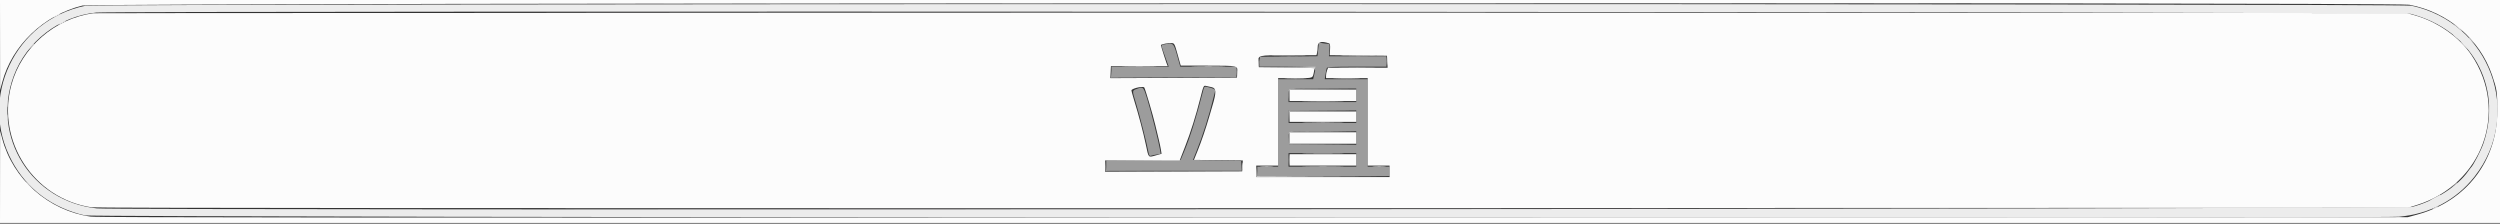 <svg id="svg" version="1.1" xmlns="http://www.w3.org/2000/svg" xmlns:xlink="http://www.w3.org/1999/xlink" width="400" height="35.774" viewBox="0, 0, 400,35.774"><rect x="0" y="0" width="400" height="35.774" fill="#333333" stroke="none"/><g id="svgg"><path id="path0" d="M210.913 7.896 L 210.795 8.995 206.189 9.039 L 201.583 9.083 201.533 9.875 L 201.482 10.667 205.991 10.667 C 208.638 10.667,210.500 10.730,210.500 10.821 C 210.500 10.905,210.412 11.355,210.305 11.821 L 210.109 12.667 207.305 12.667 L 204.500 12.667 204.500 19.667 L 204.500 26.667 202.833 26.667 L 201.167 26.667 201.167 27.417 L 201.167 28.167 211.750 28.167 L 222.333 28.167 222.333 27.417 L 222.333 26.667 220.583 26.667 L 218.833 26.667 218.833 19.667 L 218.833 12.667 215.398 12.667 L 211.962 12.667 212.078 11.895 C 212.141 11.471,212.233 11.021,212.281 10.895 C 212.353 10.709,213.245 10.667,217.101 10.667 L 221.833 10.667 221.833 9.833 L 221.833 9.000 217.230 9.000 L 212.627 9.000 212.699 8.000 C 212.767 7.060,212.749 7.000,212.406 7.000 C 212.206 7.000,211.814 6.954,211.536 6.899 L 211.030 6.798 210.913 7.896 M186.208 7.118 C 185.736 7.209,185.726 7.117,186.414 9.042 L 186.995 10.667 182.414 10.667 L 177.833 10.667 177.833 11.500 L 177.833 12.333 187.833 12.333 L 197.833 12.333 197.833 11.500 L 197.833 10.667 193.338 10.667 L 188.843 10.667 188.577 9.708 C 187.749 6.718,187.829 6.806,186.208 7.118 M192.522 14.447 C 191.355 18.986,190.438 21.920,189.441 24.302 L 188.905 25.583 182.952 25.627 L 177.000 25.671 177.000 26.502 L 177.000 27.333 187.842 27.333 L 198.685 27.333 198.634 26.542 L 198.583 25.750 194.729 25.667 L 190.875 25.583 191.423 24.222 C 192.447 21.678,193.437 18.556,194.163 15.583 C 194.274 15.125,194.395 14.654,194.430 14.536 C 194.496 14.313,194.117 14.122,193.218 13.927 C 192.709 13.816,192.678 13.839,192.522 14.447 M181.887 14.221 C 181.120 14.504,181.124 14.436,181.760 16.510 C 182.331 18.369,183.537 23.113,183.762 24.385 C 183.844 24.849,183.940 24.995,184.118 24.926 C 184.253 24.875,184.664 24.784,185.032 24.726 L 185.702 24.618 185.594 23.934 C 185.407 22.745,184.170 17.825,183.568 15.875 C 182.943 13.854,182.926 13.837,181.887 14.221 M217.000 15.250 L 217.000 16.333 211.583 16.333 L 206.167 16.333 206.167 15.361 C 206.167 14.069,205.715 14.167,211.694 14.167 L 217.000 14.167 217.000 15.250 M217.000 18.667 L 217.000 19.667 211.583 19.667 L 206.167 19.667 206.167 18.667 L 206.167 17.667 211.583 17.667 L 217.000 17.667 217.000 18.667 M217.000 22.086 L 217.000 23.171 211.625 23.127 L 206.250 23.083 206.198 22.271 C 206.111 20.904,205.698 21.000,211.661 21.000 L 217.000 21.000 217.000 22.086 M217.000 25.583 L 217.000 26.667 211.583 26.667 L 206.167 26.667 206.167 25.583 L 206.167 24.500 211.583 24.500 L 217.000 24.500 217.000 25.583 " stroke="none" fill="#9c9c9c" fill-rule="evenodd"></path><path id="path1" d="M0.010 7.208 L 0.020 14.417 0.351 13.167 C 1.912 7.265,7.000 2.402,13.203 0.886 C 14.970 0.454,383.174 0.328,385.481 0.758 C 391.642 1.909,396.761 6.253,398.726 12.000 C 399.521 14.326,399.573 14.679,399.568 17.750 C 399.555 25.753,394.634 32.153,386.835 34.311 L 385.250 34.750 200.583 34.802 C 58.556 34.842,15.590 34.808,14.500 34.656 C 7.761 33.713,2.047 28.661,0.337 22.134 L 0.018 20.917 0.009 28.292 L 0.000 35.667 200.000 35.667 L 400.000 35.667 400.000 17.833 L 400.000 0.000 200.000 0.000 L 0.000 0.000 0.010 7.208 M14.917 2.119 C 8.739 2.976,3.467 7.577,1.837 13.535 C -0.628 22.542,5.372 31.757,14.620 33.168 C 15.395 33.286,73.849 33.326,200.500 33.295 L 385.250 33.250 386.715 32.791 C 397.197 29.502,401.464 17.776,395.438 8.817 C 393.496 5.932,390.024 3.494,386.374 2.455 L 385.083 2.087 200.250 2.068 C 98.592 2.058,15.192 2.081,14.917 2.119 M212.640 6.931 C 212.801 6.982,212.848 7.257,212.807 7.915 L 212.750 8.829 217.333 8.873 L 221.917 8.917 221.967 9.875 L 222.017 10.833 217.254 10.833 L 212.492 10.833 212.329 11.261 C 212.240 11.496,212.167 11.871,212.167 12.094 L 212.167 12.500 215.500 12.500 L 218.833 12.500 218.833 19.500 L 218.833 26.500 220.583 26.500 L 222.333 26.500 222.333 27.417 L 222.333 28.333 211.667 28.333 L 201.000 28.333 201.000 27.417 L 201.000 26.500 202.750 26.500 L 204.500 26.500 204.500 19.500 L 204.500 12.500 207.239 12.500 C 210.257 12.500,210.006 12.594,210.250 11.378 L 210.359 10.839 205.888 10.794 L 201.417 10.750 201.365 10.029 C 201.277 8.804,201.161 8.833,206.168 8.833 L 210.628 8.833 210.728 8.458 C 210.784 8.252,210.830 7.815,210.831 7.486 C 210.834 6.690,211.360 6.529,212.640 6.931 M188.417 8.707 L 188.917 10.497 193.250 10.501 C 198.157 10.506,198.040 10.478,197.969 11.599 L 197.917 12.417 187.783 12.460 L 177.650 12.503 177.700 11.543 L 177.750 10.583 182.292 10.583 C 184.790 10.583,186.833 10.583,186.832 10.583 C 186.768 10.583,185.697 7.248,185.745 7.200 C 185.890 7.055,186.931 6.861,187.417 6.888 C 187.906 6.916,187.928 6.956,188.417 8.707 M193.867 13.948 C 194.614 14.098,194.641 14.750,193.990 16.917 C 193.908 17.192,193.678 17.979,193.479 18.667 C 192.928 20.569,192.237 22.597,191.603 24.167 L 191.031 25.583 194.941 25.628 L 198.851 25.673 198.800 26.545 L 198.750 27.417 187.792 27.460 L 176.833 27.502 176.833 26.585 L 176.833 25.667 182.792 25.667 L 188.751 25.667 189.611 23.458 C 190.537 21.081,191.337 18.530,192.095 15.533 C 192.555 13.715,192.586 13.652,192.972 13.749 C 193.192 13.804,193.595 13.894,193.867 13.948 M183.085 14.002 C 183.256 14.280,184.463 18.381,184.836 19.955 C 185.026 20.759,185.283 21.829,185.407 22.333 C 185.530 22.837,185.681 23.555,185.742 23.928 L 185.852 24.606 184.885 24.877 C 183.703 25.207,183.784 25.296,183.338 23.167 C 182.914 21.142,182.205 18.452,181.479 16.112 C 181.199 15.211,180.999 14.445,181.034 14.411 C 181.377 14.067,182.933 13.757,183.085 14.002 M206.333 15.250 L 206.333 16.167 211.667 16.167 L 217.000 16.167 217.000 15.250 L 217.000 14.333 211.667 14.333 L 206.333 14.333 206.333 15.250 M206.333 18.667 L 206.333 19.500 211.667 19.500 L 217.000 19.500 217.000 18.667 L 217.000 17.833 211.667 17.833 L 206.333 17.833 206.333 18.667 M206.333 22.083 L 206.333 23.000 211.667 23.000 L 217.000 23.000 217.000 22.083 L 217.000 21.167 211.667 21.167 L 206.333 21.167 206.333 22.083 M206.333 25.583 L 206.333 26.500 211.667 26.500 L 217.000 26.500 217.000 25.583 L 217.000 24.667 211.667 24.667 L 206.333 24.667 206.333 25.583 " stroke="none" fill="#fcfcfc" fill-rule="evenodd"></path><path id="path2" d="M13.667 0.920 C 2.367 3.234,-3.528 15.706,1.918 25.779 C 4.349 30.276,8.334 33.243,13.583 34.467 C 14.996 34.796,380.157 35.001,383.833 34.675 C 388.756 34.238,393.012 31.980,395.927 28.258 C 403.819 18.182,398.399 3.560,385.789 0.907 C 384.138 0.560,15.363 0.572,13.667 0.920 M385.667 2.206 C 395.370 4.691,400.471 13.726,397.360 22.919 C 396.975 24.058,395.697 26.521,395.329 26.833 C 395.275 26.879,395.103 27.104,394.948 27.333 C 393.283 29.787,389.480 32.213,385.872 33.123 C 384.532 33.460,18.642 33.678,15.500 33.343 C 5.058 32.229,-1.410 21.968,2.175 12.205 C 4.220 6.638,9.478 2.587,15.411 2.008 C 18.471 1.710,384.493 1.905,385.667 2.206 M221.883 9.833 C 221.883 10.337,221.915 10.544,221.953 10.292 C 221.991 10.040,221.991 9.627,221.953 9.375 C 221.915 9.123,221.883 9.329,221.883 9.833 M205.883 12.624 C 206.690 12.655,207.965 12.655,208.717 12.624 C 209.468 12.593,208.808 12.568,207.250 12.568 C 205.692 12.568,205.077 12.594,205.883 12.624 M213.717 12.624 C 214.708 12.654,216.283 12.654,217.217 12.624 C 218.152 12.595,217.342 12.570,215.417 12.571 C 213.492 12.571,212.727 12.595,213.717 12.624 M208.958 16.291 C 210.448 16.319,212.885 16.319,214.375 16.291 C 215.865 16.264,214.646 16.241,211.667 16.241 C 208.688 16.241,207.469 16.264,208.958 16.291 M208.958 24.625 C 210.448 24.652,212.885 24.652,214.375 24.625 C 215.865 24.597,214.646 24.574,211.667 24.574 C 208.688 24.574,207.469 24.597,208.958 24.625 M198.714 26.583 C 198.716 27.042,198.748 27.209,198.786 26.956 C 198.825 26.703,198.824 26.328,198.784 26.123 C 198.744 25.918,198.713 26.125,198.714 26.583 M201.792 26.623 C 202.273 26.657,203.060 26.657,203.542 26.623 C 204.023 26.589,203.629 26.562,202.667 26.562 C 201.704 26.562,201.310 26.589,201.792 26.623 M208.958 26.625 C 210.448 26.652,212.885 26.652,214.375 26.625 C 215.865 26.597,214.646 26.574,211.667 26.574 C 208.688 26.574,207.469 26.597,208.958 26.625 M219.792 26.623 C 220.273 26.657,221.060 26.657,221.542 26.623 C 222.023 26.589,221.629 26.562,220.667 26.562 C 219.704 26.562,219.310 26.589,219.792 26.623 " stroke="none" fill="#ececec" fill-rule="evenodd"></path><path id="path3" d="M205.863 10.792 C 209.919 10.835,210.317 10.864,210.386 11.128 C 210.442 11.342,210.466 11.320,210.481 11.042 L 210.500 10.667 205.958 10.705 L 201.417 10.744 205.863 10.792 M214.719 10.791 C 216.076 10.819,218.251 10.819,219.552 10.791 C 220.853 10.763,219.742 10.740,217.083 10.740 C 214.425 10.740,213.361 10.763,214.719 10.791 M177.733 11.583 L 177.750 12.417 187.792 12.419 L 197.833 12.421 187.842 12.376 L 177.851 12.331 177.784 11.540 L 177.716 10.750 177.733 11.583 M206.235 14.395 C 206.187 14.520,206.176 15.027,206.210 15.520 L 206.272 16.417 206.303 15.377 L 206.333 14.338 211.708 14.292 L 217.083 14.245 211.703 14.206 C 207.276 14.174,206.307 14.207,206.235 14.395 M206.198 18.708 L 206.230 19.750 206.290 18.794 L 206.350 17.838 211.633 17.792 L 216.917 17.745 211.542 17.706 L 206.167 17.667 206.198 18.708 M206.235 21.230 C 206.186 21.356,206.170 21.824,206.198 22.271 L 206.250 23.083 211.583 23.087 L 216.917 23.090 211.625 23.043 L 206.333 22.995 206.333 22.083 L 206.333 21.171 211.708 21.125 L 217.083 21.079 211.703 21.039 C 207.261 21.007,206.308 21.040,206.235 21.230 M206.221 25.583 C 206.222 26.225,206.252 26.467,206.288 26.121 C 206.324 25.775,206.324 25.250,206.287 24.955 C 206.250 24.659,206.221 24.942,206.221 25.583 M176.900 26.583 L 176.917 27.417 187.792 27.418 L 198.667 27.420 187.842 27.376 L 177.018 27.331 176.950 26.540 L 176.883 25.750 176.900 26.583 M201.030 27.458 L 201.000 28.333 211.708 28.293 L 222.417 28.253 211.801 28.208 L 201.185 28.164 201.122 27.374 L 201.060 26.583 201.030 27.458 " stroke="none" fill="#c4c4c4" fill-rule="evenodd"></path><path id="path4" d="M107.458 0.625 C 158.265 0.648,241.402 0.648,292.208 0.625 C 343.015 0.602,301.446 0.583,199.833 0.583 C 98.221 0.583,56.652 0.602,107.458 0.625 M108.125 1.958 C 158.473 1.981,240.860 1.981,291.208 1.958 C 341.556 1.935,300.362 1.916,199.667 1.916 C 98.971 1.916,57.777 1.935,108.125 1.958 M8.958 2.429 C 8.312 2.779,8.385 2.900,9.042 2.566 C 9.670 2.247,9.781 2.164,9.569 2.173 C 9.485 2.177,9.210 2.292,8.958 2.429 M9.792 3.595 C 9.145 3.946,9.219 4.067,9.875 3.733 C 10.503 3.414,10.614 3.331,10.403 3.340 C 10.319 3.344,10.044 3.459,9.792 3.595 M392.667 3.870 C 392.667 3.903,393.023 4.222,393.458 4.580 C 393.894 4.938,394.100 5.058,393.917 4.847 C 393.593 4.475,392.667 3.751,392.667 3.870 M392.500 5.552 C 392.500 5.581,392.744 5.825,393.042 6.094 L 393.583 6.583 393.094 6.042 C 392.638 5.537,392.500 5.423,392.500 5.552 M395.000 6.052 C 395.000 6.081,395.244 6.325,395.542 6.594 L 396.083 7.083 395.594 6.542 C 395.138 6.037,395.000 5.923,395.000 6.052 M394.167 7.250 C 394.478 7.571,394.770 7.833,394.815 7.833 C 394.861 7.833,394.644 7.571,394.333 7.250 C 394.022 6.929,393.730 6.667,393.685 6.667 C 393.639 6.667,393.856 6.929,394.167 7.250 M4.906 7.542 L 4.417 8.083 4.958 7.594 C 5.256 7.325,5.500 7.081,5.500 7.052 C 5.500 6.923,5.362 7.037,4.906 7.542 M203.875 8.958 C 205.135 8.986,207.198 8.986,208.458 8.958 C 209.719 8.930,208.688 8.906,206.167 8.906 C 203.646 8.906,202.615 8.930,203.875 8.958 M214.968 8.958 C 216.280 8.986,218.380 8.986,219.635 8.958 C 220.890 8.930,219.817 8.907,217.250 8.907 C 214.683 8.907,213.657 8.930,214.968 8.958 M201.381 9.917 C 201.382 10.375,201.415 10.543,201.453 10.289 C 201.491 10.036,201.490 9.661,201.451 9.456 C 201.411 9.251,201.380 9.458,201.381 9.917 M180.052 10.625 C 181.318 10.653,183.343 10.653,184.552 10.624 C 185.761 10.596,184.725 10.573,182.250 10.573 C 179.775 10.573,178.786 10.596,180.052 10.625 M191.125 10.625 C 192.340 10.653,194.327 10.653,195.542 10.625 C 196.756 10.596,195.762 10.573,193.333 10.573 C 190.904 10.573,189.910 10.596,191.125 10.625 M197.883 11.500 C 197.883 12.004,197.915 12.210,197.953 11.958 C 197.991 11.706,197.991 11.294,197.953 11.042 C 197.915 10.790,197.883 10.996,197.883 11.500 M1.212 16.667 C 1.212 17.079,1.245 17.248,1.284 17.042 C 1.324 16.835,1.324 16.498,1.284 16.292 C 1.245 16.085,1.212 16.254,1.212 16.667 M398.224 17.750 C 398.224 18.483,398.254 18.763,398.289 18.371 C 398.324 17.979,398.324 17.379,398.288 17.037 C 398.252 16.696,398.223 17.017,398.224 17.750 M1.209 18.750 C 1.211 19.117,1.245 19.247,1.285 19.040 C 1.324 18.832,1.323 18.532,1.281 18.373 C 1.239 18.214,1.207 18.383,1.209 18.750 M208.958 19.625 C 210.448 19.652,212.885 19.652,214.375 19.625 C 215.865 19.597,214.646 19.574,211.667 19.574 C 208.688 19.574,207.469 19.597,208.958 19.625 M4.167 29.219 C 4.167 29.248,4.410 29.491,4.708 29.760 L 5.250 30.250 4.760 29.708 C 4.304 29.203,4.167 29.090,4.167 29.219 M392.573 29.708 L 392.083 30.250 392.625 29.760 C 393.130 29.304,393.243 29.167,393.115 29.167 C 393.086 29.167,392.842 29.410,392.573 29.708 M389.500 31.667 C 388.996 31.933,388.642 32.154,388.714 32.159 C 388.891 32.169,390.500 31.348,390.500 31.247 C 390.500 31.136,390.523 31.126,389.500 31.667 M389.500 33.250 C 389.271 33.381,389.158 33.488,389.250 33.488 C 389.342 33.488,389.604 33.381,389.833 33.250 C 390.063 33.119,390.175 33.012,390.083 33.012 C 389.992 33.012,389.729 33.119,389.500 33.250 M107.972 33.458 C 158.511 33.481,241.161 33.481,291.639 33.458 C 342.117 33.435,300.767 33.416,199.750 33.416 C 98.733 33.416,57.433 33.435,107.972 33.458 M15.377 34.786 C 15.631 34.825,16.006 34.824,16.211 34.784 C 16.416 34.744,16.208 34.713,15.750 34.714 C 15.292 34.716,15.124 34.748,15.377 34.786 M383.377 34.786 C 383.631 34.825,384.006 34.824,384.211 34.784 C 384.416 34.744,384.208 34.713,383.750 34.714 C 383.292 34.716,383.124 34.748,383.377 34.786 " stroke="none" fill="#f4f3f4" fill-rule="evenodd"></path></g></svg>